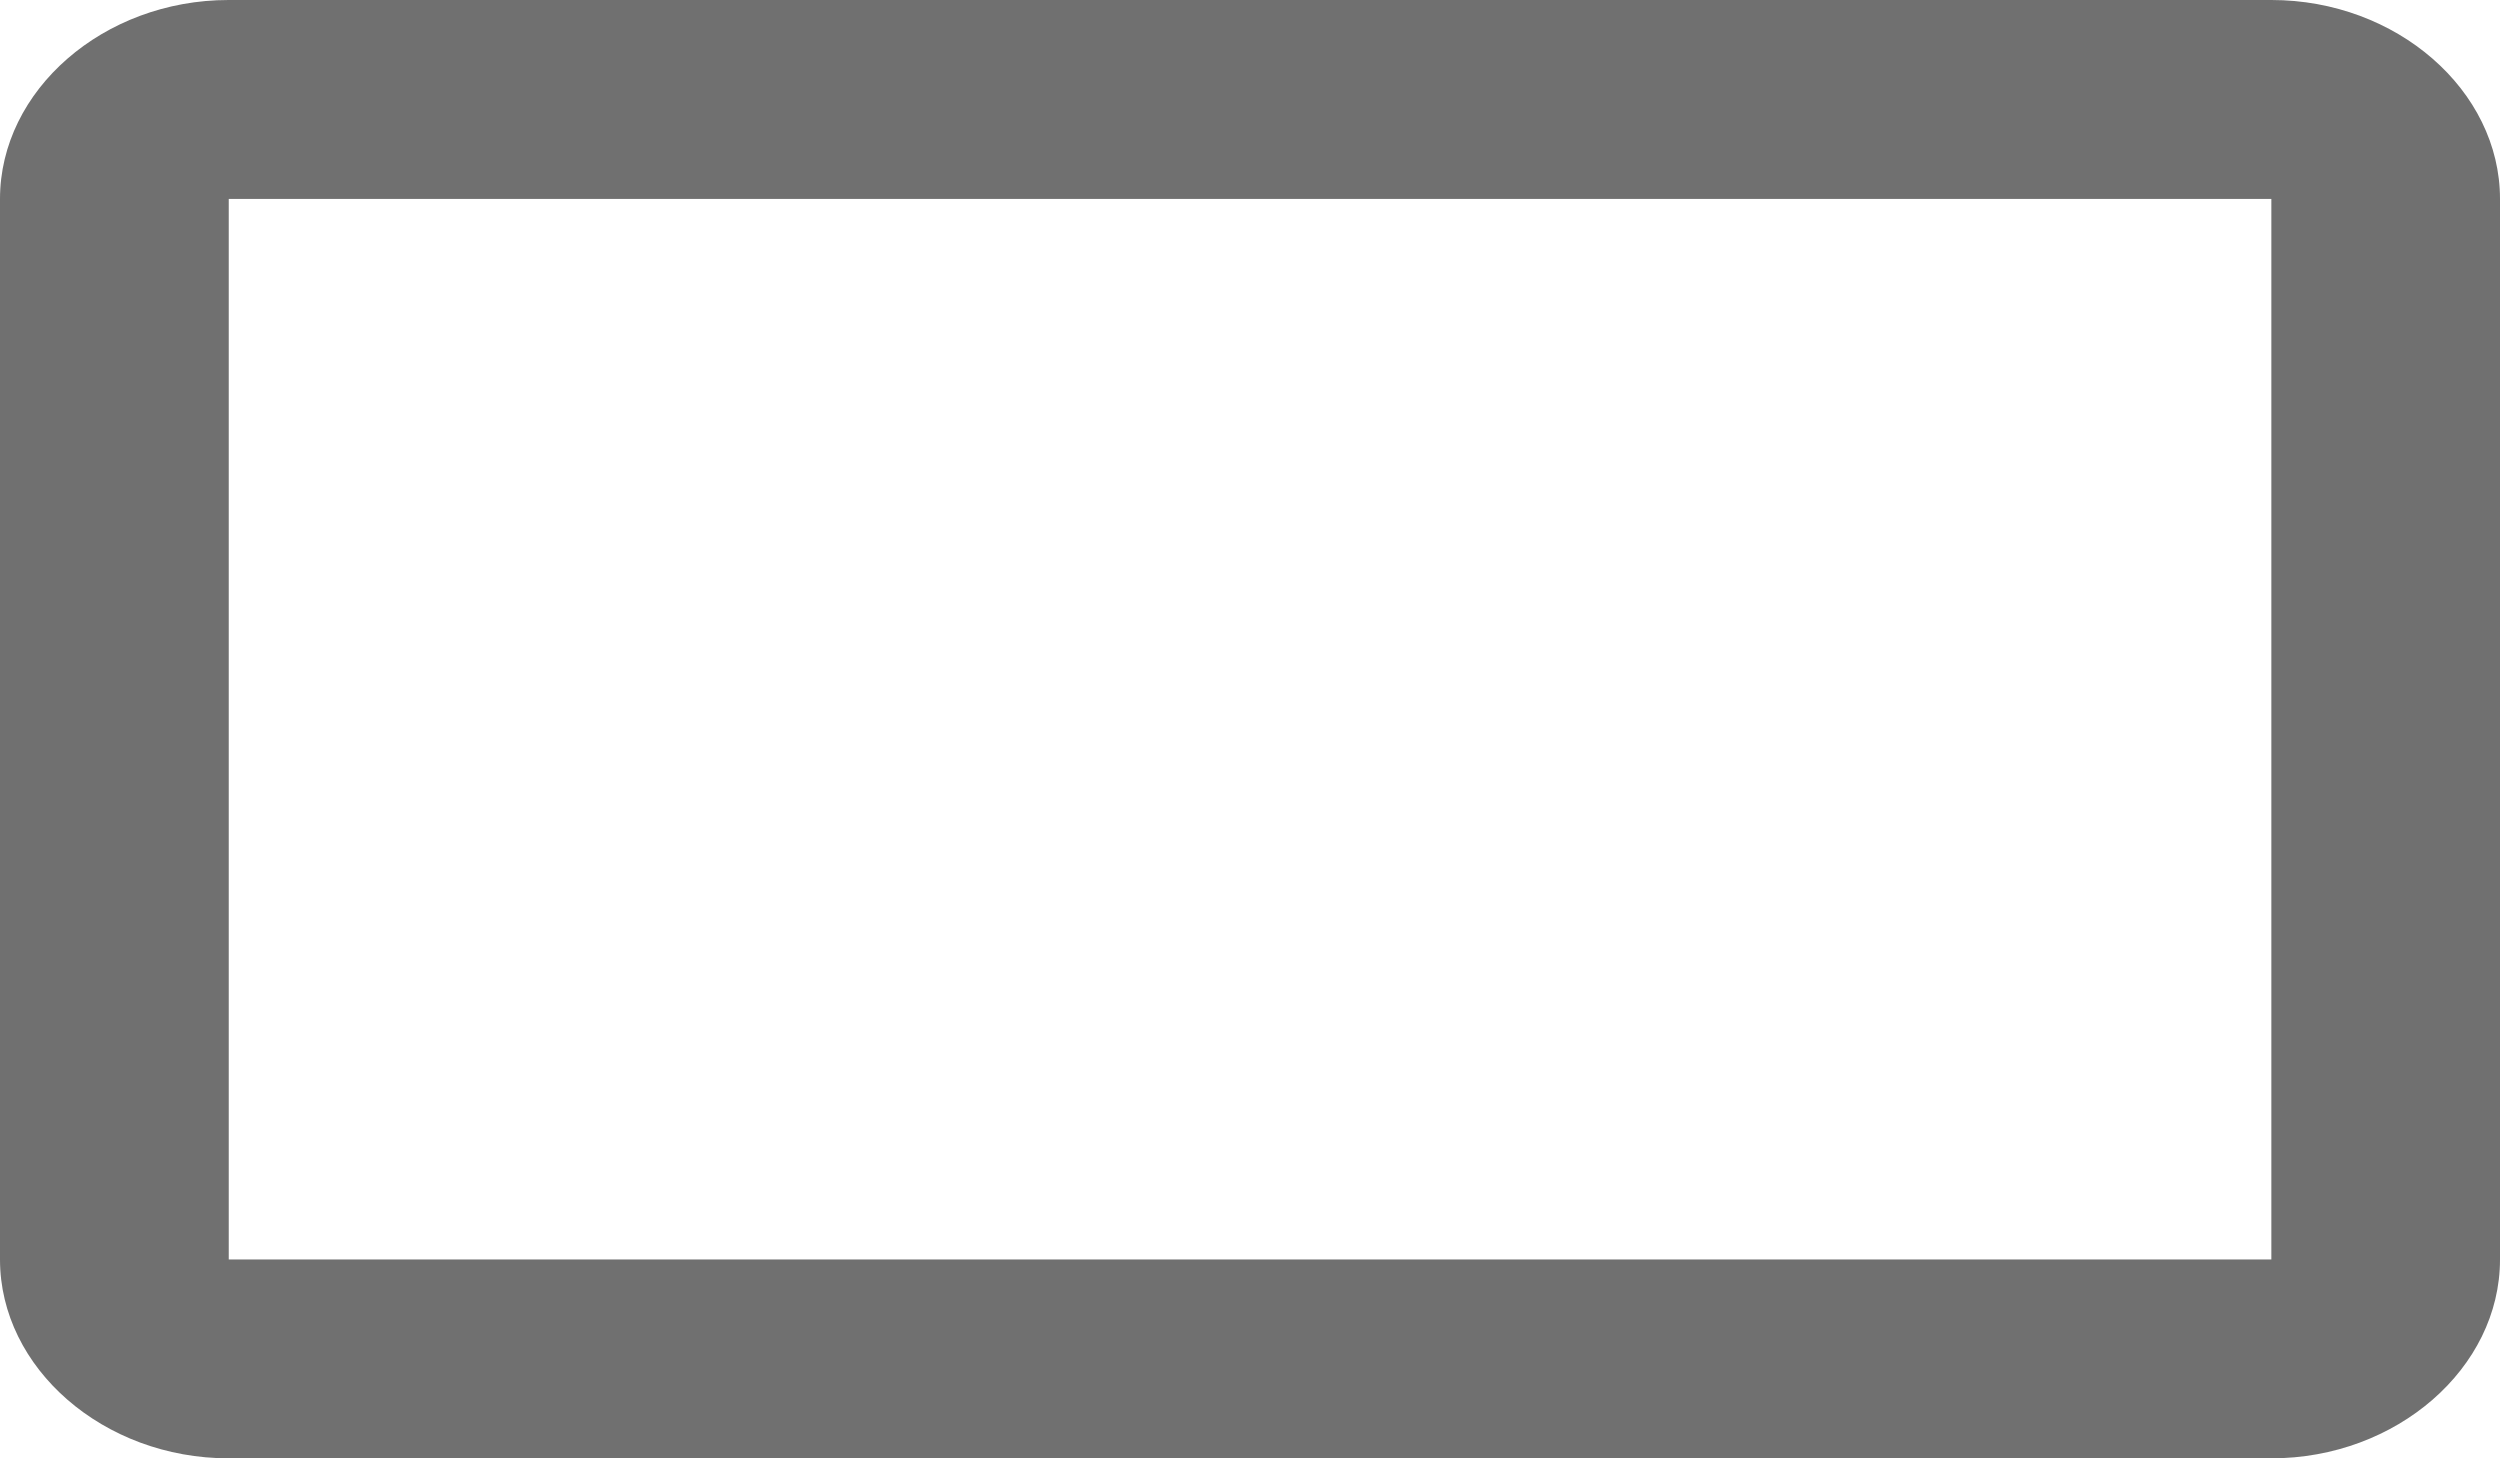 <?xml version="1.0" encoding="UTF-8" standalone="no"?>
<svg width="24px" height="14px" viewBox="0 0 24 14" version="1.1" xmlns="http://www.w3.org/2000/svg" xmlns:xlink="http://www.w3.org/1999/xlink">
    <!-- Generator: sketchtool 39 (31667) - http://www.bohemiancoding.com/sketch -->
    <title>BFB343ED-0987-4BE6-ADD4-D488965EB0B8</title>
    <desc>Created with sketchtool.</desc>
    <defs></defs>
    <g id="Coupon-Builder" stroke="none" stroke-width="1" fill="none" fill-rule="evenodd">
        <g id="Drag-Product-image-with-Heading-and-Controls" transform="translate(-107, -761)" fill="#707070">
            <g id="Group-6" transform="translate(61, 242)">
                <g id="Group-3" transform="translate(9, 16)">
                    <g id="Fields">
                        <g id="Group-4" transform="translate(11, 61)">
                            <g id="Group-9" transform="translate(11, 442)">
                                <g id="Copuon-Border" transform="translate(15, 0)">
                                    <path d="M2.196,12.091 L21.805,12.091 L21.805,1.91 L2.196,1.91 L2.196,12.091 Z M2.195,0 C0.994,0 0,0.866 0,1.91 L0,12.091 C0,13.135 0.994,14 2.195,14 L3.658,14 L9.512,14 L21.805,14 C23.006,14 24,13.135 24,12.091 L24,1.91 C24,0.866 23.006,0 21.805,0 L2.195,0 Z" id="Fill-2"></path>
                                </g>
                            </g>
                        </g>
                    </g>
                </g>
            </g>
        </g>
    </g>
</svg>